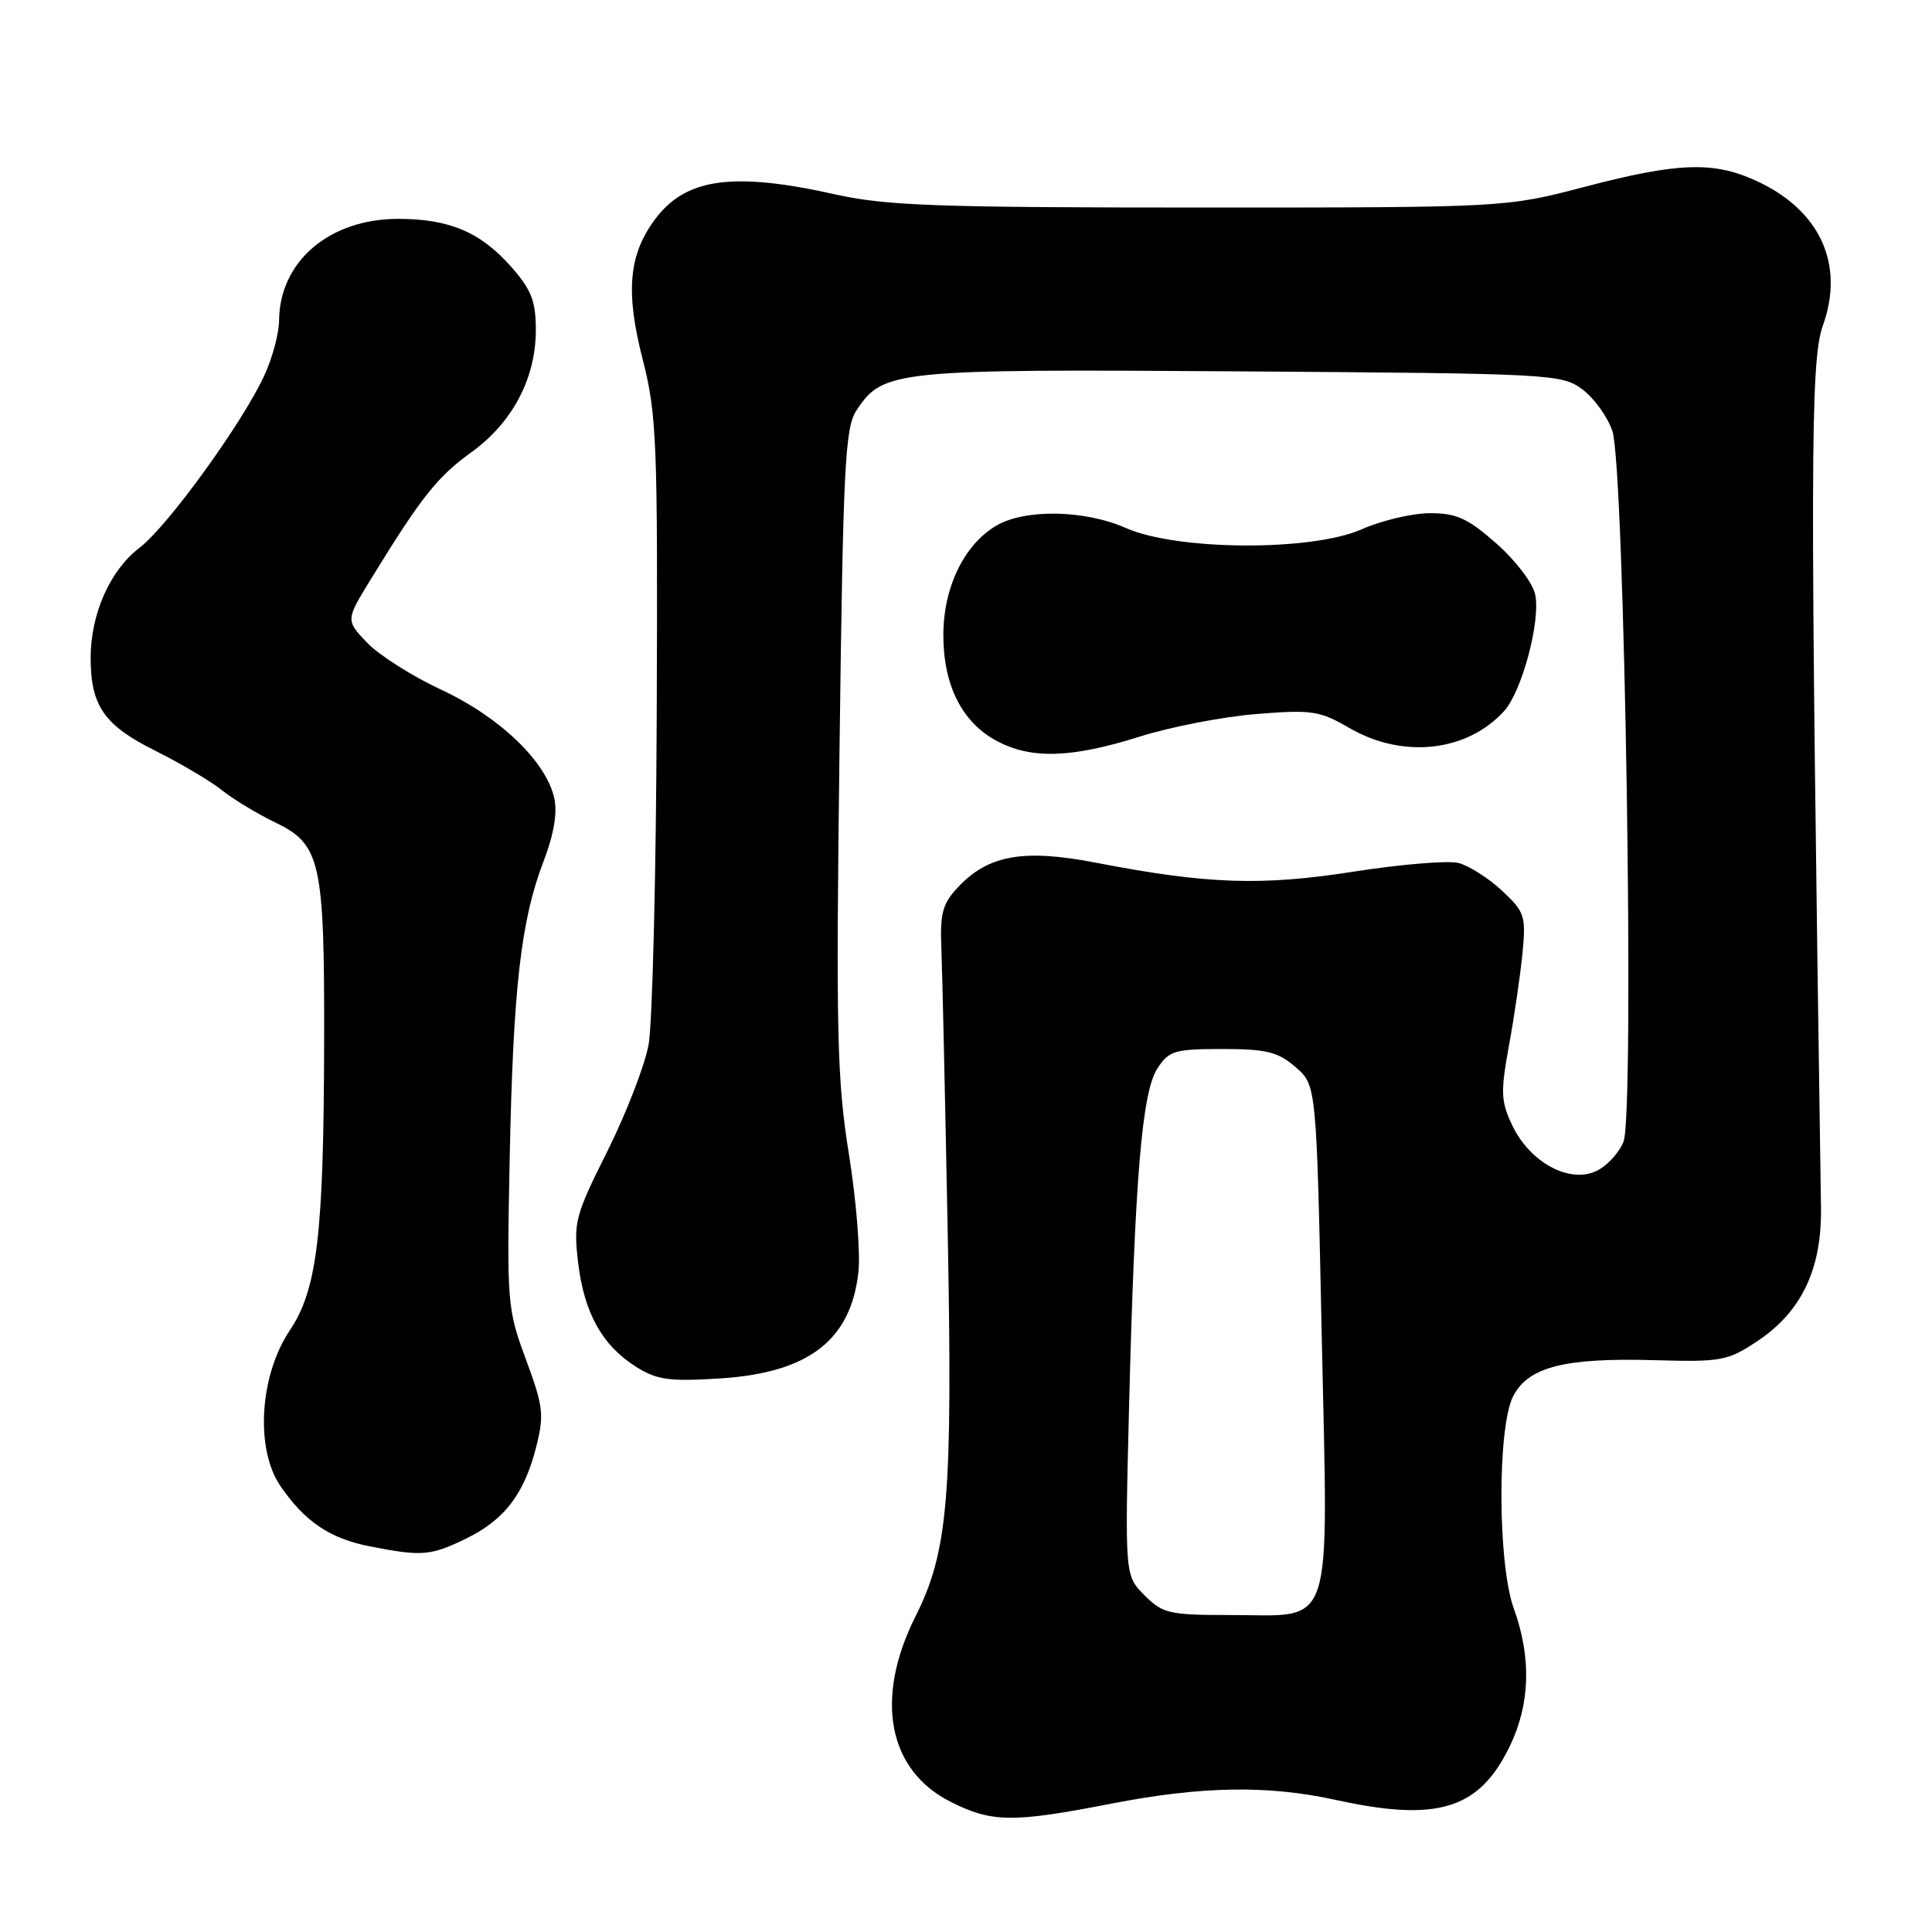 <?xml version="1.0" encoding="UTF-8" standalone="no"?>
<!DOCTYPE svg PUBLIC "-//W3C//DTD SVG 1.1//EN" "http://www.w3.org/Graphics/SVG/1.1/DTD/svg11.dtd" >
<svg xmlns="http://www.w3.org/2000/svg" xmlns:xlink="http://www.w3.org/1999/xlink" version="1.1" viewBox="0 0 256 256">
 <g >
 <path fill="currentColor"
d=" M 147.21 239.00 C 159.26 236.66 167.98 236.52 177.00 238.50 C 190.48 241.46 196.00 239.76 200.05 231.39 C 202.76 225.80 202.94 219.63 200.58 213.12 C 198.44 207.20 198.39 189.08 200.51 184.99 C 202.51 181.12 207.34 179.89 219.25 180.23 C 228.05 180.48 228.90 180.33 232.80 177.75 C 238.70 173.85 241.41 168.18 241.29 160.00 C 239.83 61.85 239.86 47.83 241.53 43.17 C 244.48 34.99 241.14 27.78 232.61 23.91 C 226.99 21.36 222.29 21.53 210.00 24.75 C 199.50 27.50 199.50 27.50 159.00 27.50 C 124.09 27.50 117.42 27.26 110.64 25.75 C 97.09 22.73 90.84 23.60 86.78 29.08 C 83.31 33.75 82.87 38.66 85.13 47.50 C 87.03 54.94 87.16 58.22 87.02 94.44 C 86.94 115.85 86.45 135.65 85.94 138.44 C 85.42 141.22 82.96 147.58 80.47 152.56 C 76.20 161.09 75.98 161.95 76.60 167.26 C 77.39 173.94 79.77 178.25 84.24 181.08 C 87.02 182.84 88.63 183.07 95.25 182.66 C 107.08 181.94 112.72 177.65 113.74 168.60 C 114.03 166.05 113.46 158.98 112.48 152.90 C 110.91 143.09 110.76 136.97 111.24 99.41 C 111.71 61.85 111.97 56.70 113.47 54.41 C 116.99 49.04 118.41 48.89 164.49 49.21 C 205.70 49.49 206.93 49.56 209.68 51.60 C 211.23 52.75 213.02 55.24 213.65 57.12 C 215.27 61.96 216.61 147.48 215.13 151.26 C 214.53 152.78 212.88 154.56 211.45 155.20 C 207.89 156.83 202.69 153.98 200.39 149.13 C 198.86 145.91 198.82 144.74 199.95 138.51 C 200.66 134.65 201.46 129.14 201.74 126.27 C 202.21 121.36 202.04 120.84 199.01 118.01 C 197.22 116.34 194.63 114.70 193.25 114.35 C 191.87 114.00 185.64 114.52 179.41 115.49 C 167.15 117.41 159.97 117.17 145.21 114.31 C 135.60 112.46 130.96 113.28 126.94 117.56 C 124.87 119.77 124.54 121.01 124.74 125.83 C 124.87 128.95 125.24 145.90 125.58 163.50 C 126.24 198.44 125.63 205.58 121.30 214.20 C 115.85 225.07 117.65 234.56 125.96 238.75 C 131.44 241.51 134.14 241.54 147.21 239.00 Z  M 61.68 203.91 C 66.83 201.42 69.47 197.98 71.06 191.68 C 72.12 187.46 71.99 186.34 69.69 180.14 C 67.21 173.45 67.15 172.72 67.54 153.35 C 68.00 130.91 69.02 121.94 72.03 114.11 C 73.39 110.56 73.88 107.71 73.44 105.75 C 72.38 100.92 66.20 94.99 58.50 91.41 C 54.65 89.62 50.22 86.81 48.65 85.17 C 45.80 82.18 45.80 82.18 49.15 76.73 C 55.79 65.90 57.98 63.14 62.44 59.94 C 67.90 56.01 71.00 50.14 71.00 43.72 C 71.00 39.90 70.42 38.41 67.77 35.39 C 63.72 30.78 59.55 29.00 52.77 29.00 C 43.64 29.00 37.04 34.64 36.98 42.48 C 36.97 44.14 36.11 47.37 35.07 49.65 C 32.24 55.89 22.24 69.72 18.49 72.58 C 14.56 75.57 11.99 81.40 12.01 87.27 C 12.04 93.57 13.84 96.13 20.60 99.49 C 23.92 101.15 27.87 103.48 29.38 104.69 C 30.88 105.89 34.10 107.84 36.53 109.01 C 42.49 111.90 43.00 114.18 42.95 138.00 C 42.90 163.59 42.04 170.85 38.40 176.28 C 34.38 182.29 33.80 192.00 37.16 196.91 C 40.39 201.62 43.72 203.87 49.00 204.90 C 55.89 206.25 57.04 206.16 61.68 203.91 Z  M 151.00 97.61 C 155.12 96.31 162.10 94.96 166.50 94.61 C 173.85 94.02 174.85 94.17 178.85 96.49 C 185.92 100.57 194.41 99.62 199.32 94.20 C 201.67 91.60 204.16 82.26 203.42 78.77 C 203.11 77.26 200.81 74.24 198.28 72.02 C 194.49 68.68 193.00 68.00 189.49 68.00 C 187.16 68.00 183.08 68.96 180.42 70.14 C 173.80 73.07 155.98 72.97 149.20 69.97 C 143.73 67.55 135.81 67.41 132.00 69.66 C 127.74 72.18 125.00 77.84 125.00 84.15 C 125.00 90.81 127.47 95.71 132.06 98.17 C 136.62 100.62 141.97 100.46 151.00 97.61 Z  M 151.66 211.39 C 149.05 208.77 149.05 208.77 149.60 186.64 C 150.37 156.02 151.32 144.69 153.37 141.56 C 154.90 139.22 155.64 139.00 161.97 139.00 C 167.82 139.00 169.32 139.37 171.66 141.39 C 174.44 143.78 174.44 143.78 175.14 177.14 C 175.98 216.92 176.94 214.00 163.03 214.00 C 154.92 214.00 154.08 213.81 151.66 211.39 Z "/>
</g>
</svg>